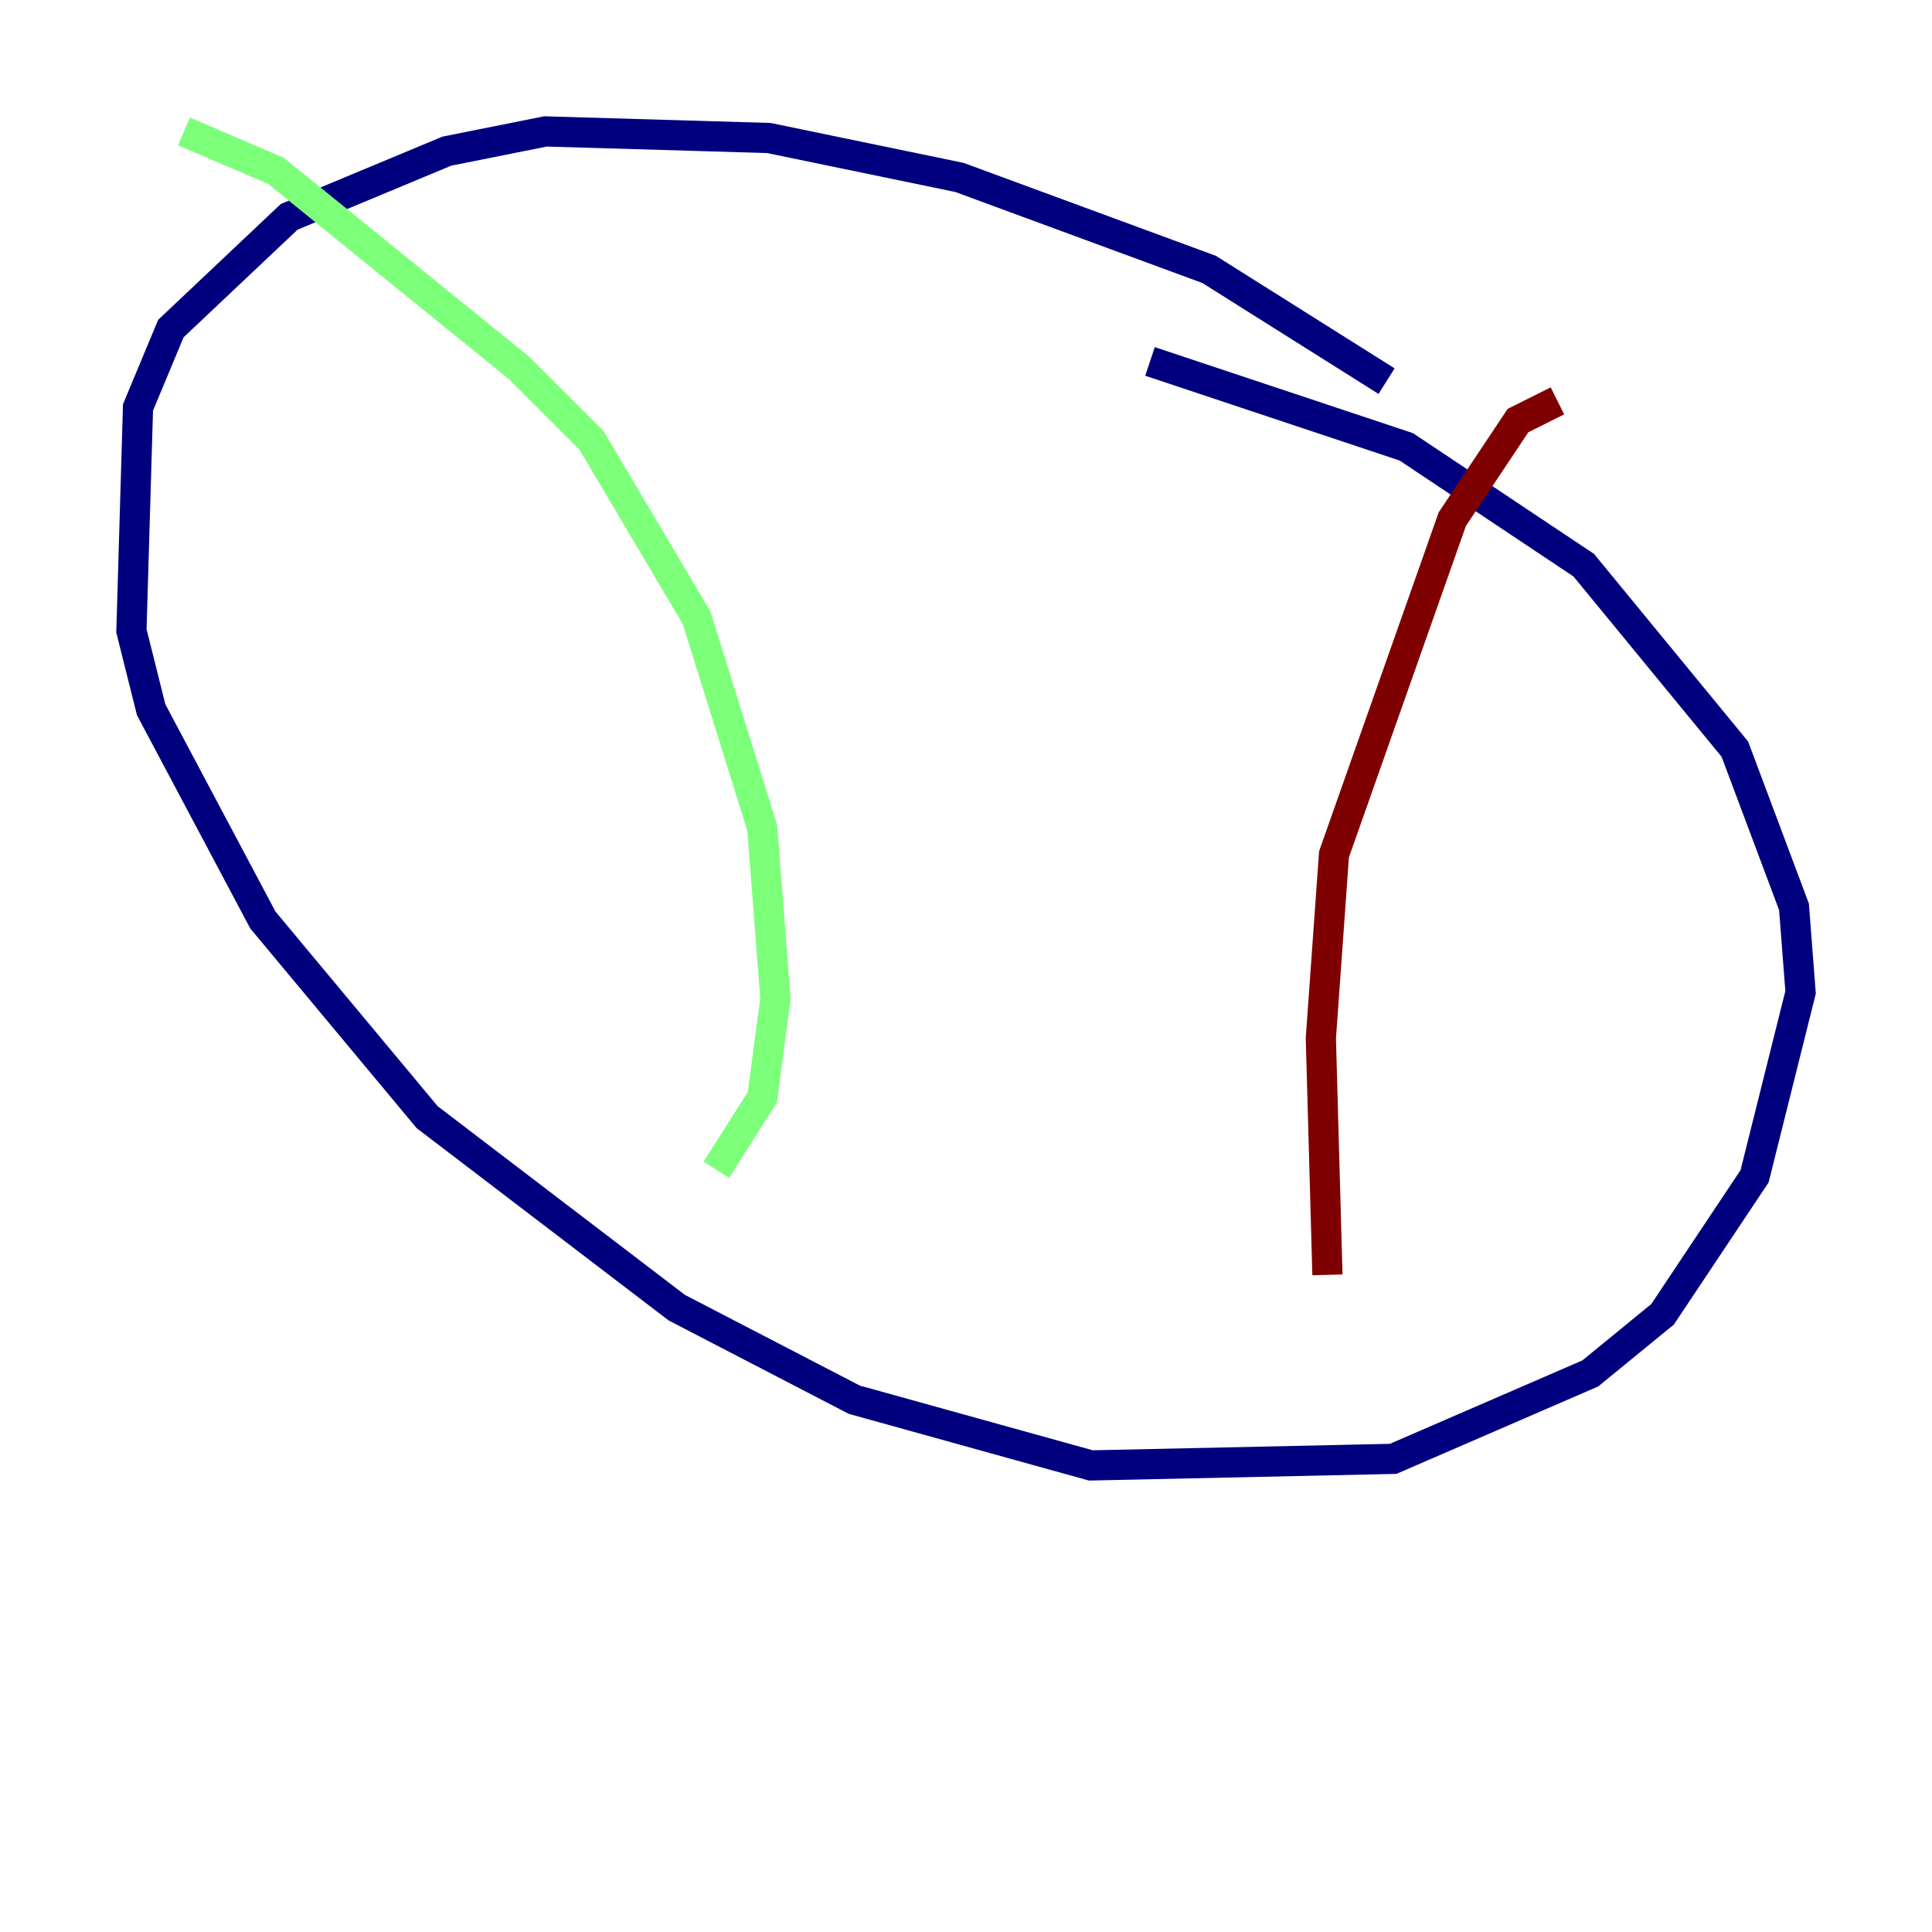 <?xml version="1.0" encoding="utf-8" ?>
<svg baseProfile="tiny" height="128" version="1.2" viewBox="0,0,128,128" width="128" xmlns="http://www.w3.org/2000/svg" xmlns:ev="http://www.w3.org/2001/xml-events" xmlns:xlink="http://www.w3.org/1999/xlink"><defs /><polyline fill="none" points="91.864,25.252 80.109,17.85 63.565,11.755 50.939,9.143 36.136,8.707 29.605,10.014 19.157,14.367 11.32,21.769 9.143,26.993 8.707,41.796 10.014,47.02 17.415,60.952 28.299,74.014 44.843,86.639 56.599,92.735 72.272,97.088 92.299,96.653 105.361,90.993 110.15,87.075 116.245,77.932 119.293,65.742 118.857,60.082 114.939,49.633 104.925,37.442 93.17,29.605 76.191,23.946" stroke="#00007f" stroke-width="2" /><polyline fill="none" points="12.191,8.707 18.286,11.32 34.395,24.381 39.184,29.17 46.15,40.925 50.503,54.857 51.374,66.177 50.503,72.707 47.456,77.497" stroke="#7cff79" stroke-width="2" /><polyline fill="none" points="103.184,26.558 100.571,27.864 96.218,34.395 88.381,56.599 87.51,68.789 87.946,84.463" stroke="#7f0000" stroke-width="2" /></svg>